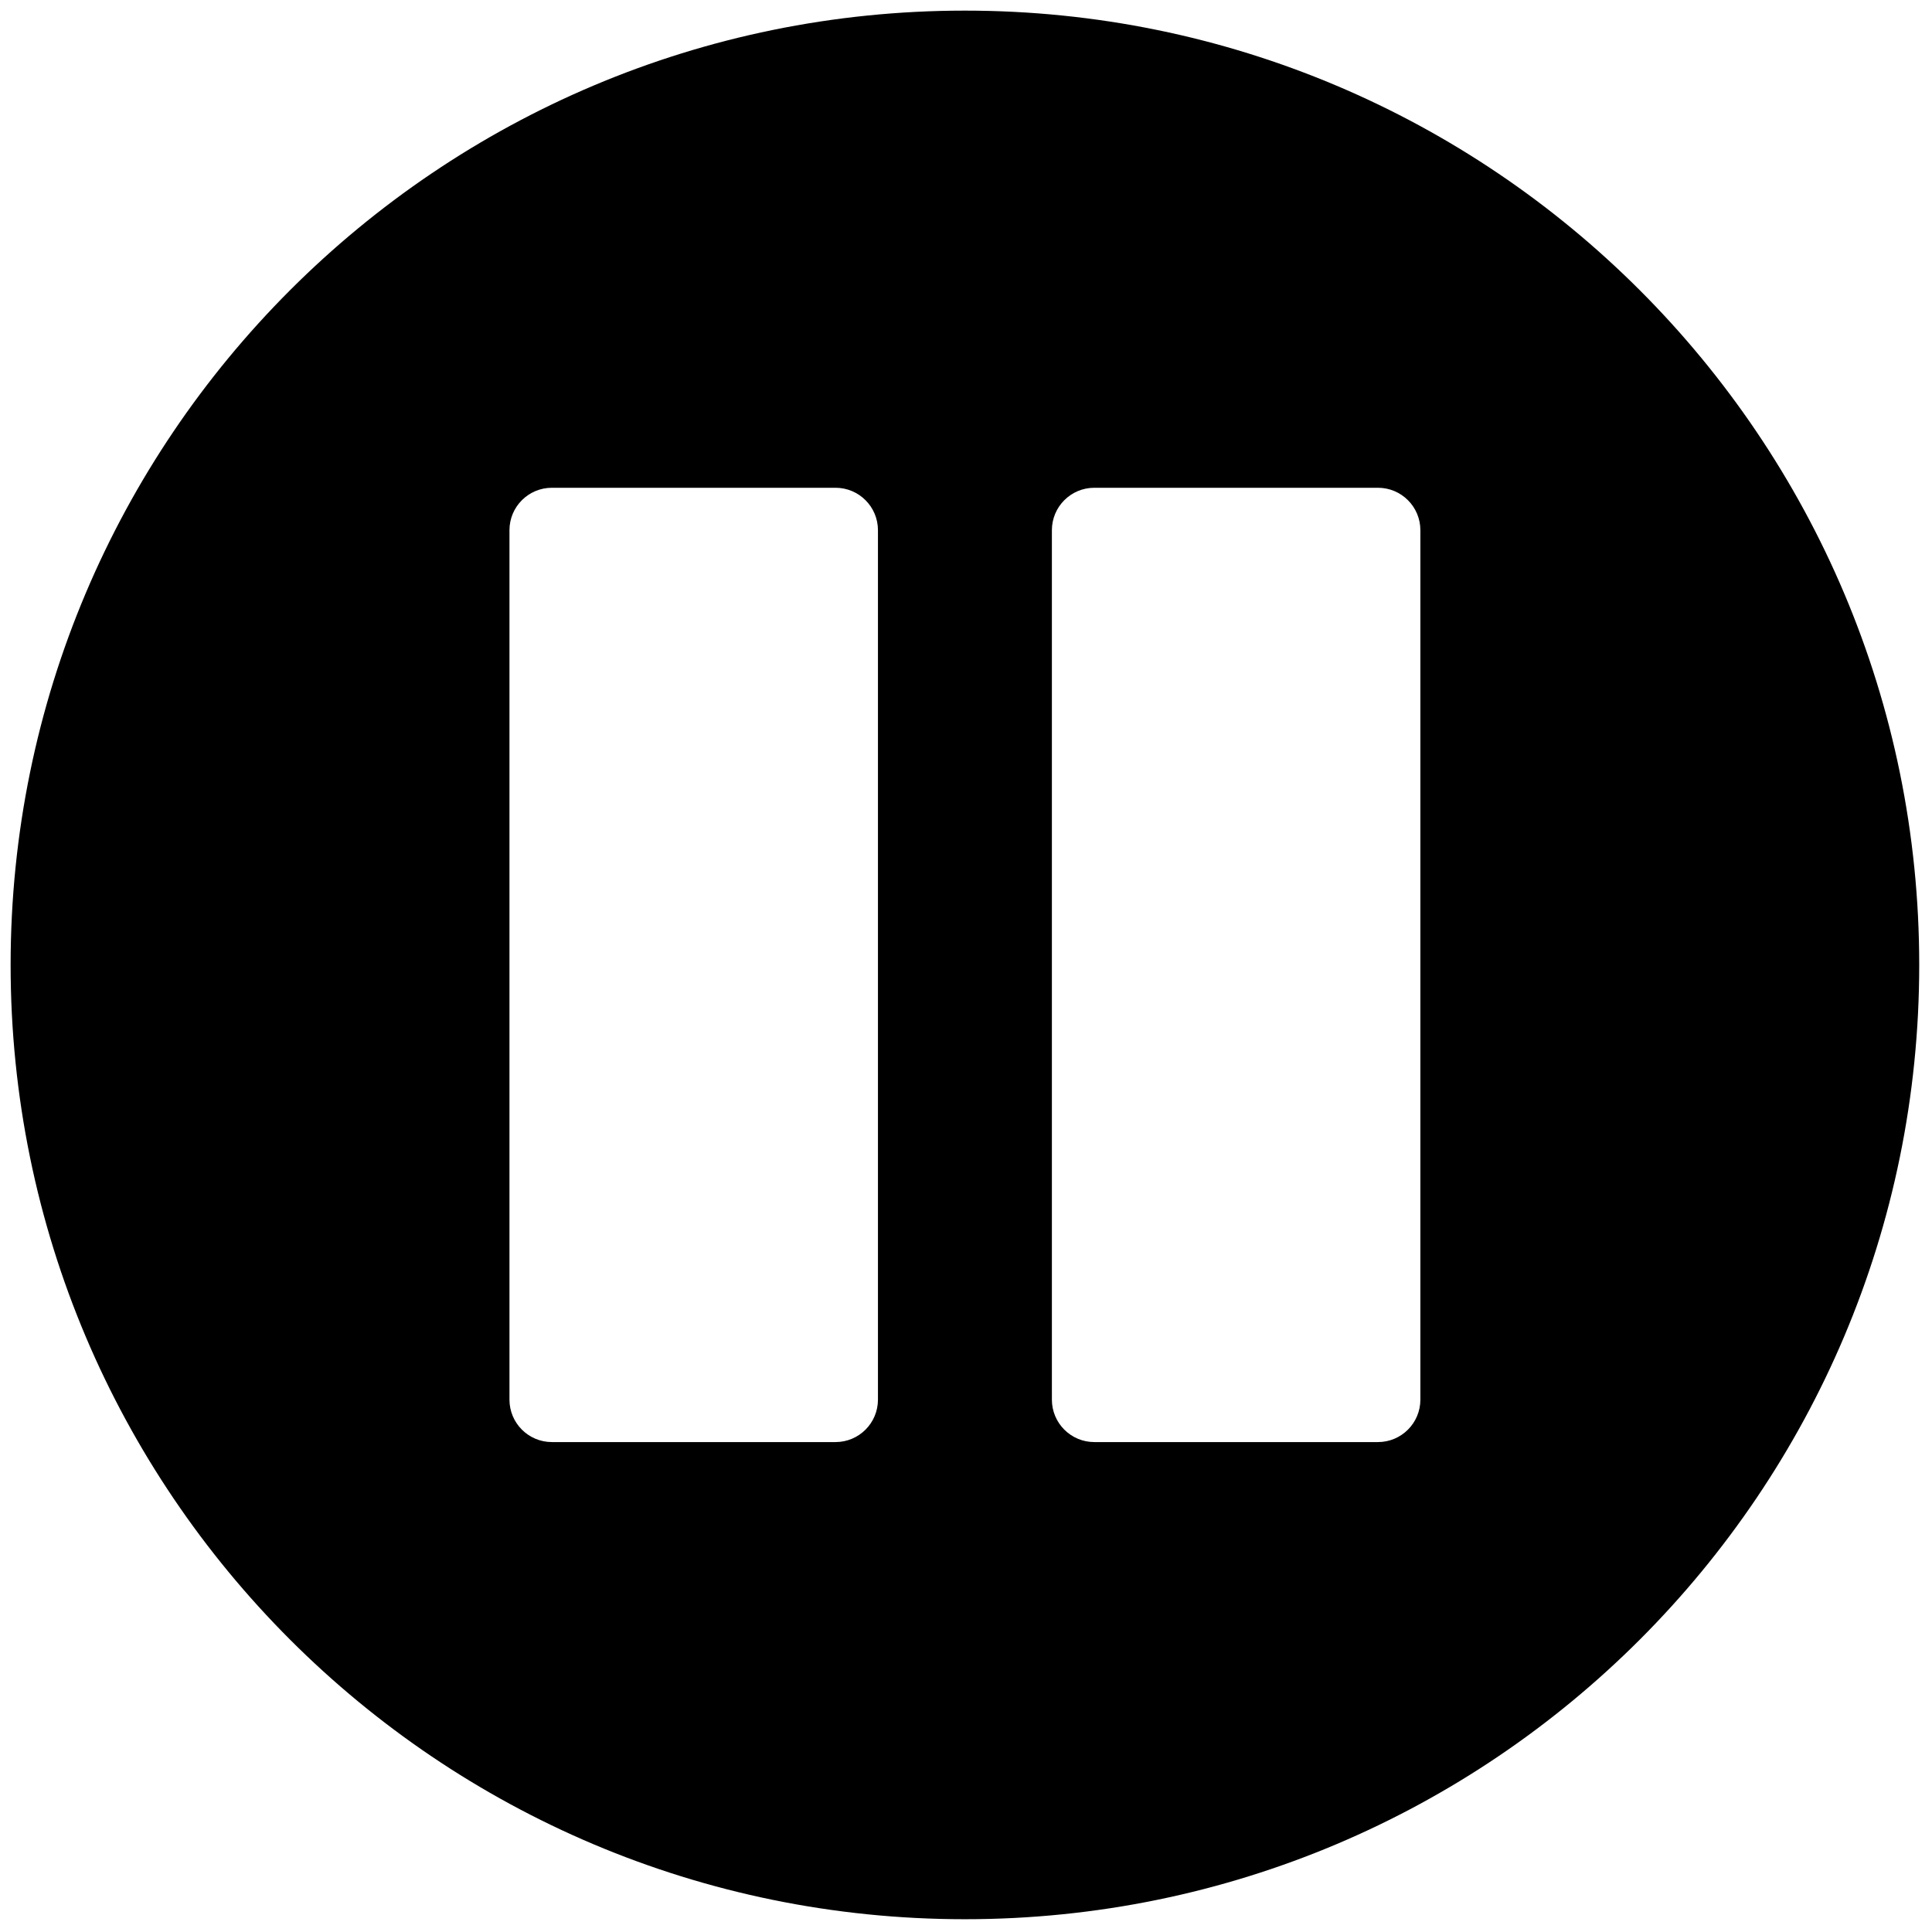 <svg xmlns="http://www.w3.org/2000/svg" xmlns:xlink="http://www.w3.org/1999/xlink" version="1.1" width="256" height="256" viewBox="0 0 256 256" xml:space="preserve" id="icon">

<defs>
</defs>
<g style="stroke: none; stroke-width: 0; stroke-dasharray: none; stroke-linecap: butt; stroke-linejoin: miter; stroke-miterlimit: 10; fill: none; fill-rule: nonzero; opacity: 1;" transform="translate(1.407 1.407) scale(2.81 2.81)" >
	<rect x="53.1" y="26.5" rx="0" ry="0" width="9.38" height="37" style="stroke: none; stroke-width: 1; stroke-dasharray: none; stroke-linecap: butt; stroke-linejoin: miter; stroke-miterlimit: 10; fill: none; fill-rule: nonzero; opacity: 1;" transform=" matrix(1 0 0 1 0 0) "/>
	<rect x="27.52" y="26.5" rx="0" ry="0" width="9.38" height="37" style="stroke: none; stroke-width: 1; stroke-dasharray: none; stroke-linecap: butt; stroke-linejoin: miter; stroke-miterlimit: 10; fill: none; fill-rule: nonzero; opacity: 1;" transform=" matrix(1 0 0 1 0 0) "/>
	<path d="M 45 0 C 20.147 0 0 20.147 0 45 c 0 24.853 20.147 45 45 45 s 45 -20.147 45 -45 C 90 20.147 69.853 0 45 0 z M 40.899 65.5 c 0 1.104 -0.896 2 -2 2 H 25.523 c -1.104 0 -2 -0.896 -2 -2 v -41 c 0 -1.104 0.896 -2 2 -2 h 13.376 c 1.104 0 2 0.896 2 2 V 65.5 z M 66.477 65.5 c 0 1.104 -0.896 2 -2 2 H 51.101 c -1.104 0 -2 -0.896 -2 -2 v -41 c 0 -1.104 0.896 -2 2 -2 h 13.376 c 1.104 0 2 0.896 2 2 V 65.5 z" style="stroke: none; stroke-width: 1; stroke-dasharray: none; stroke-linecap: butt; stroke-linejoin: miter; stroke-miterlimit: 10; fill: currentColor; fill-rule: nonzero; opacity: 1;" transform=" matrix(1 0 0 1 0 0) " stroke-linecap="round" />
</g>
</svg>